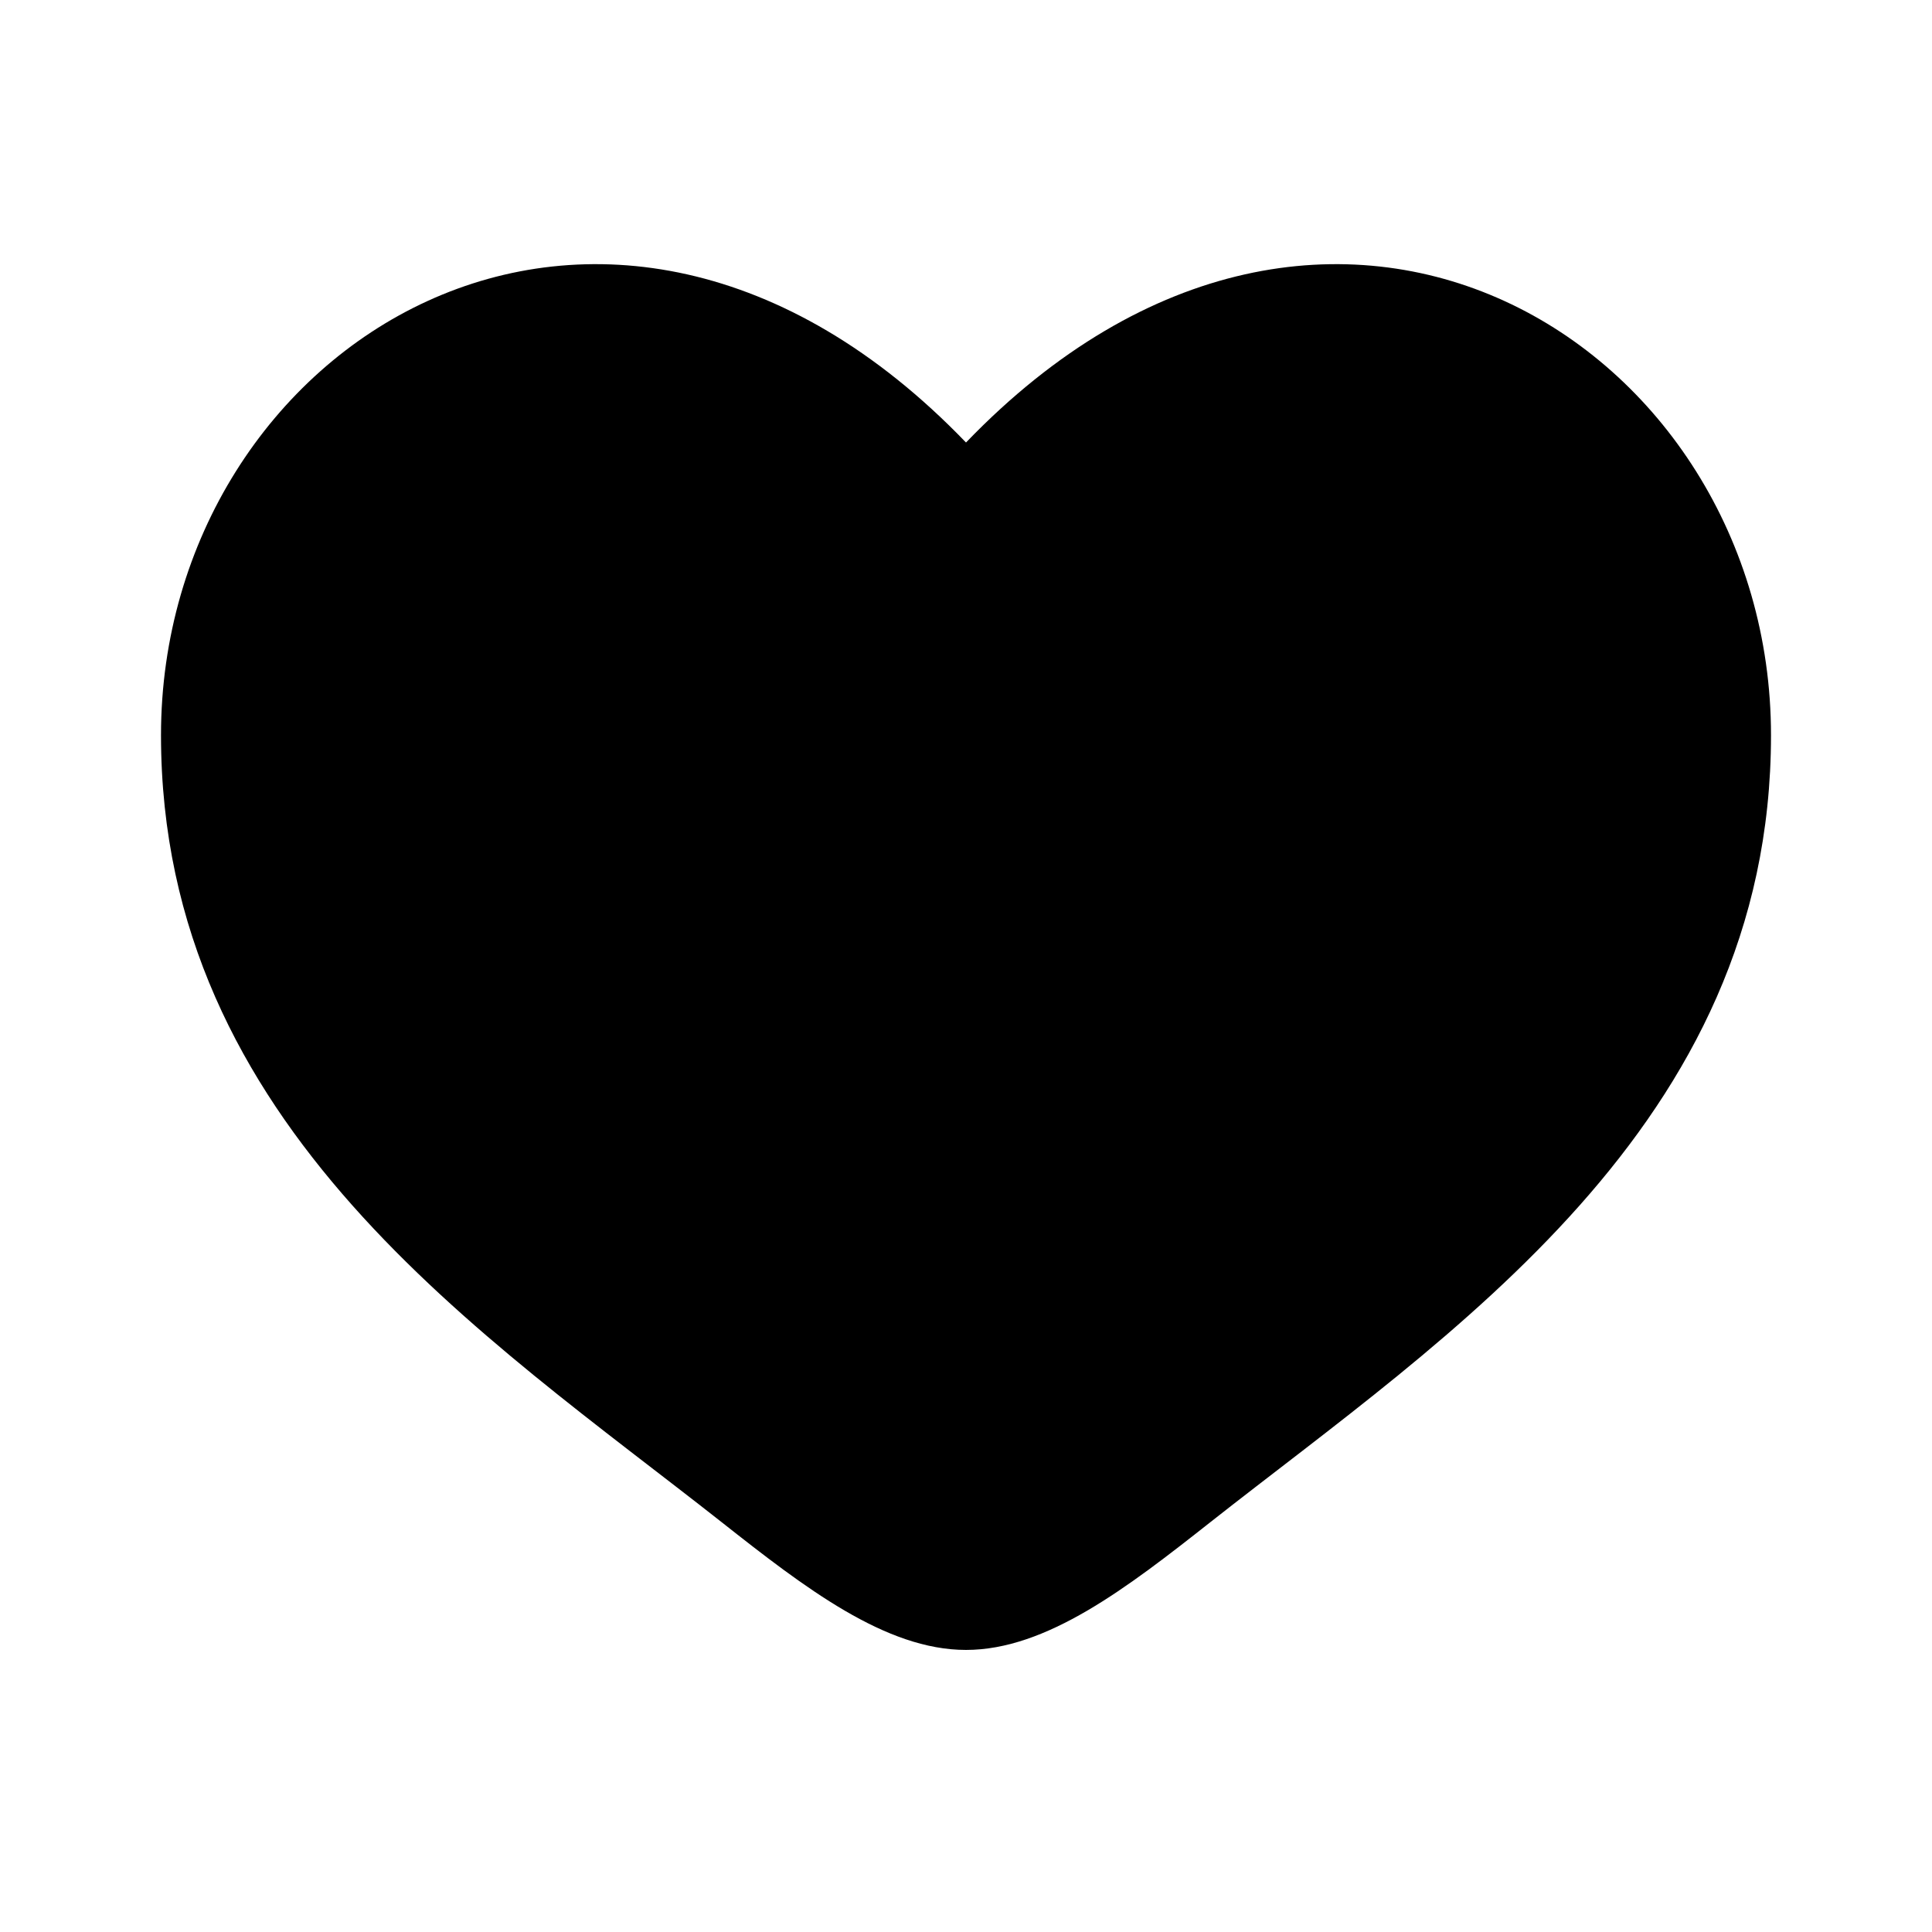 <svg width="24" height="24" viewBox="0 0 24 24" fill="none" xmlns="http://www.w3.org/2000/svg">
<path d="M2 9.133C2 13.996 6.019 16.588 8.962 18.907C10 19.726 11 20.496 12 20.496C13 20.496 14 19.726 15.038 18.907C17.981 16.588 22 13.996 22 9.133C22 4.271 16.5 0.822 12 5.497C7.5 0.822 2 4.271 2 9.133Z" fill="black"/>
</svg>
